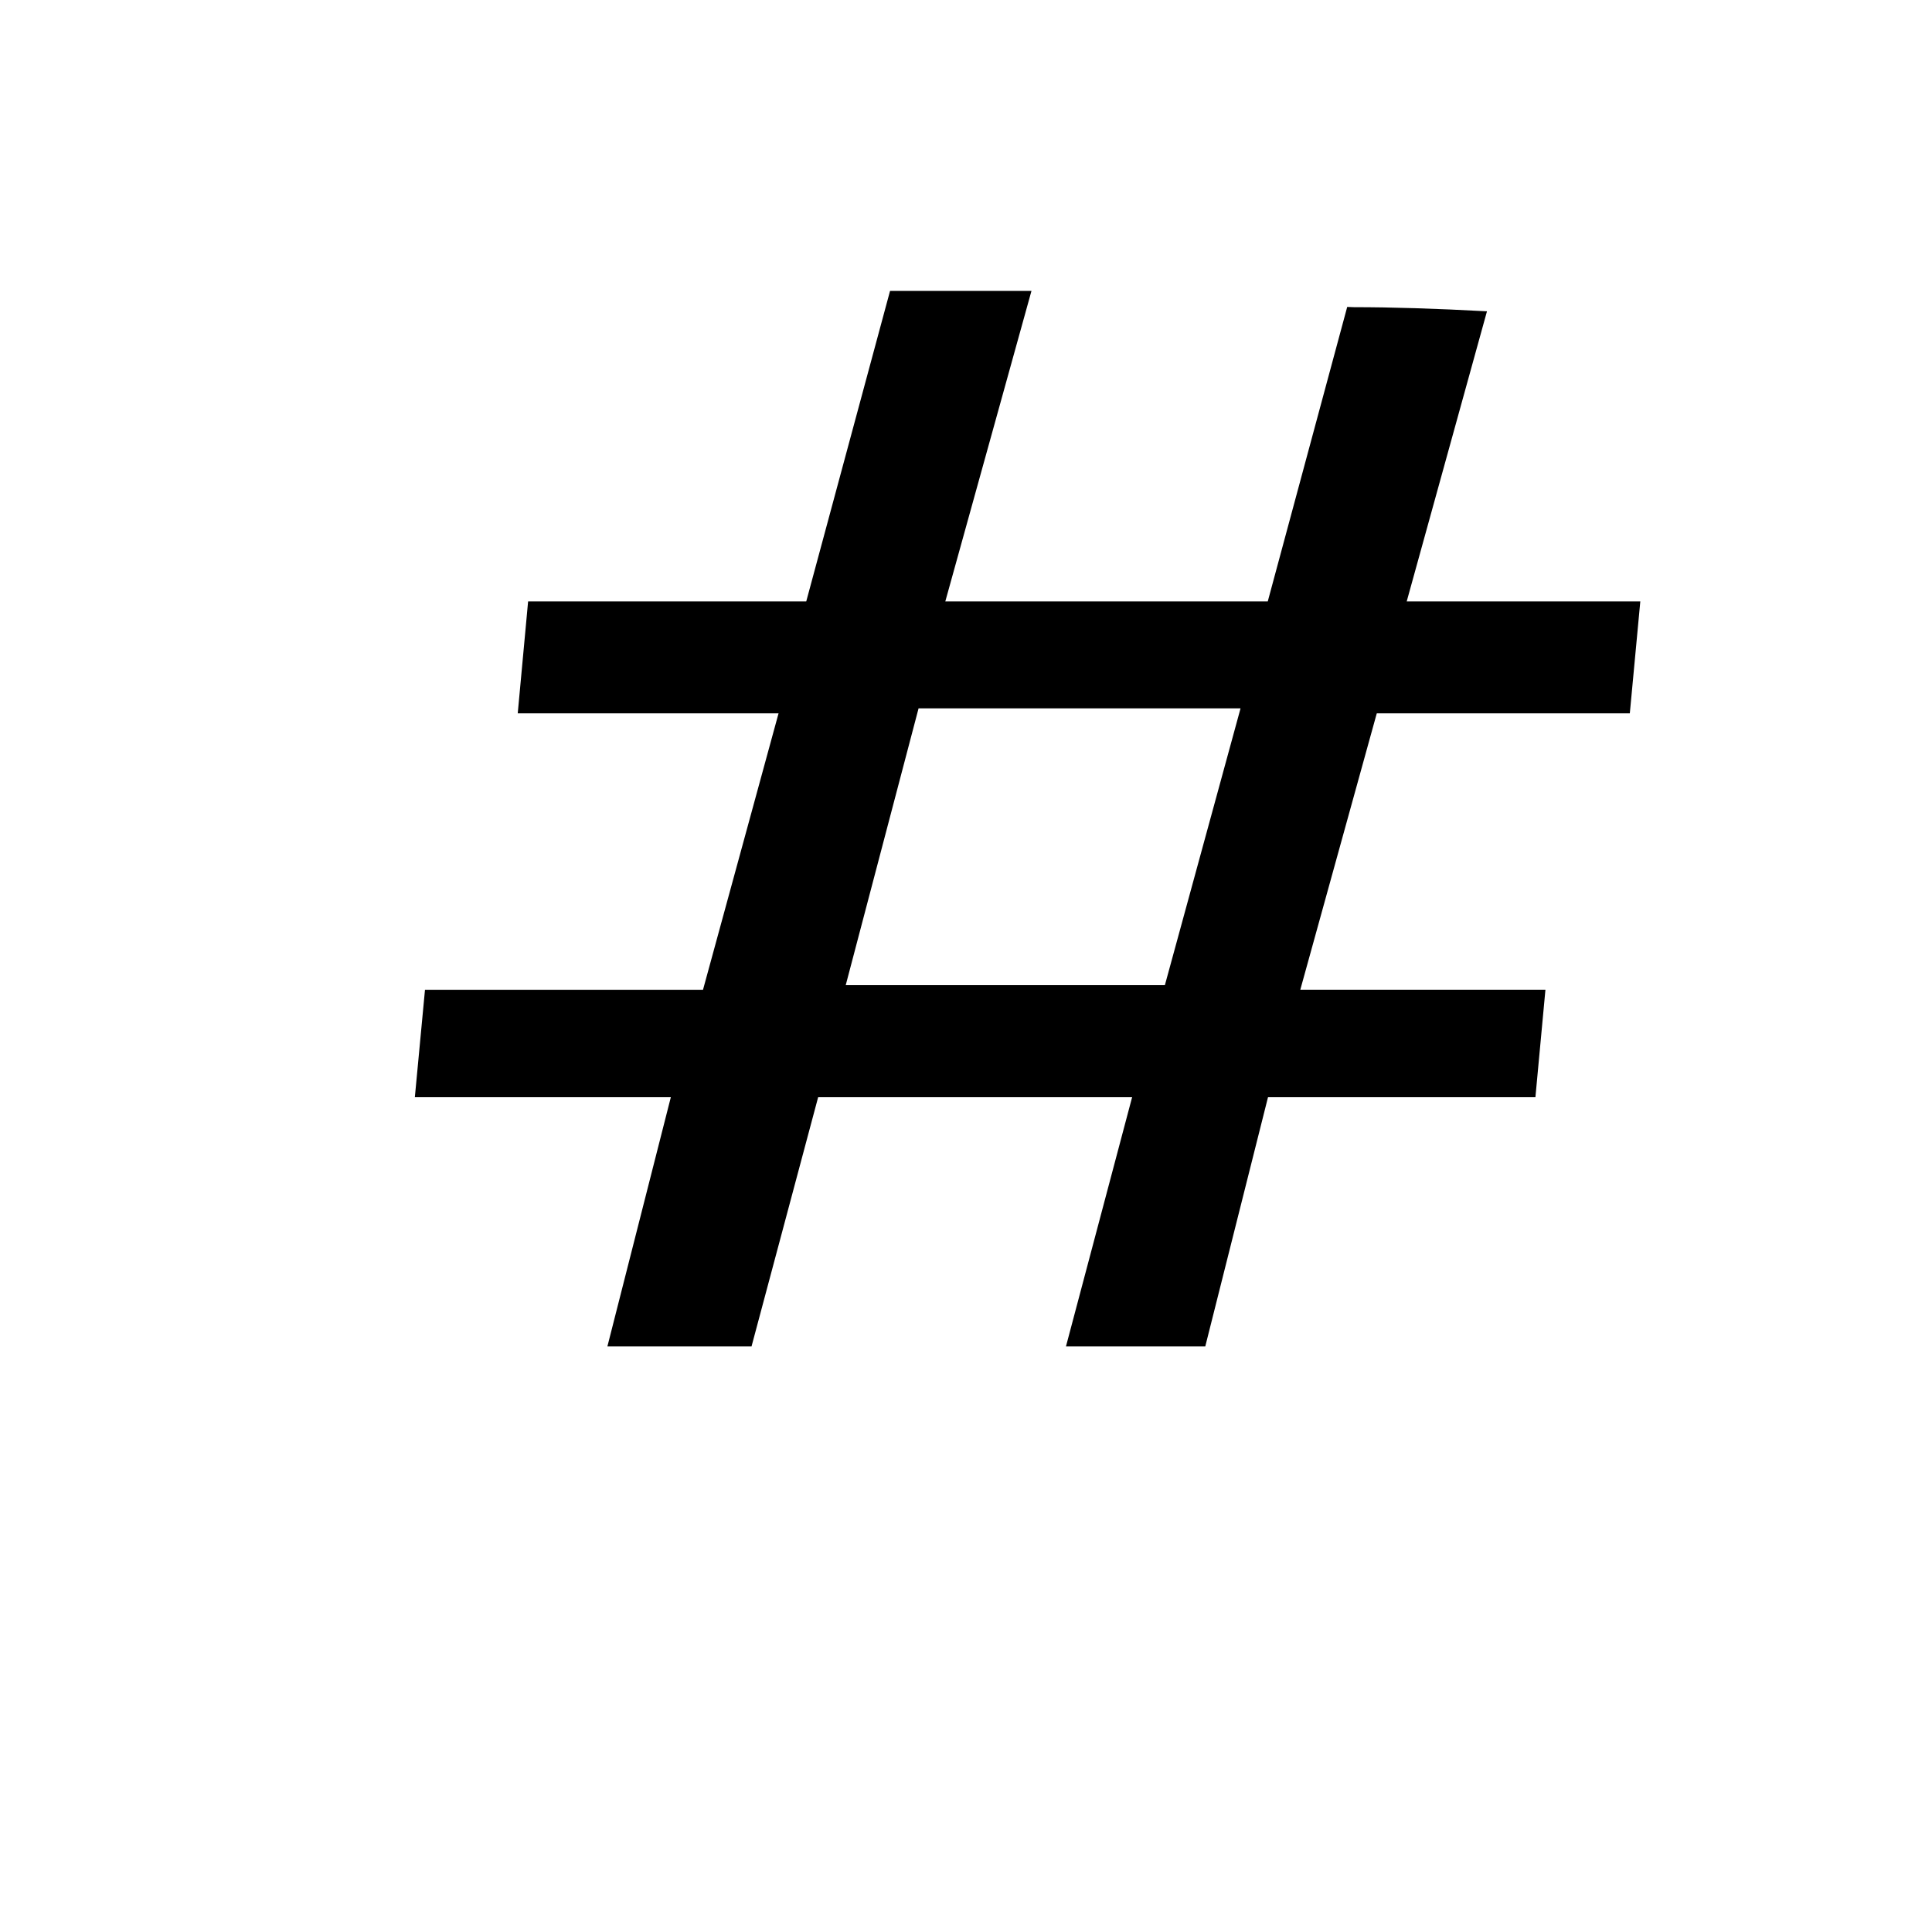 <?xml version="1.0" standalone="no"?>
<!DOCTYPE svg PUBLIC "-//W3C//DTD SVG 1.1//EN" "http://www.w3.org/Graphics/SVG/1.1/DTD/svg11.dtd" >
<svg xmlns="http://www.w3.org/2000/svg" xmlns:xlink="http://www.w3.org/1999/xlink" version="1.1" viewBox="-10 0 16393 16383">
   <path fill="currentColor"
d="M10516 6012h-2732l-618 2349h2708zM13018 9312h-2269l-532 2114h-1182l561 -2114h-2664l-565 2114h-1223l538 -2114h-2172l86 -912h2359l641 -2346h-2213l88 -950h2360l711 -2635h1200l-731 2635h2736l674 -2499q38 2 58 2q478 0 1128 35l-681 2462h1982l-89 950h-2147
l-649 2346h2080z" />
</svg>
